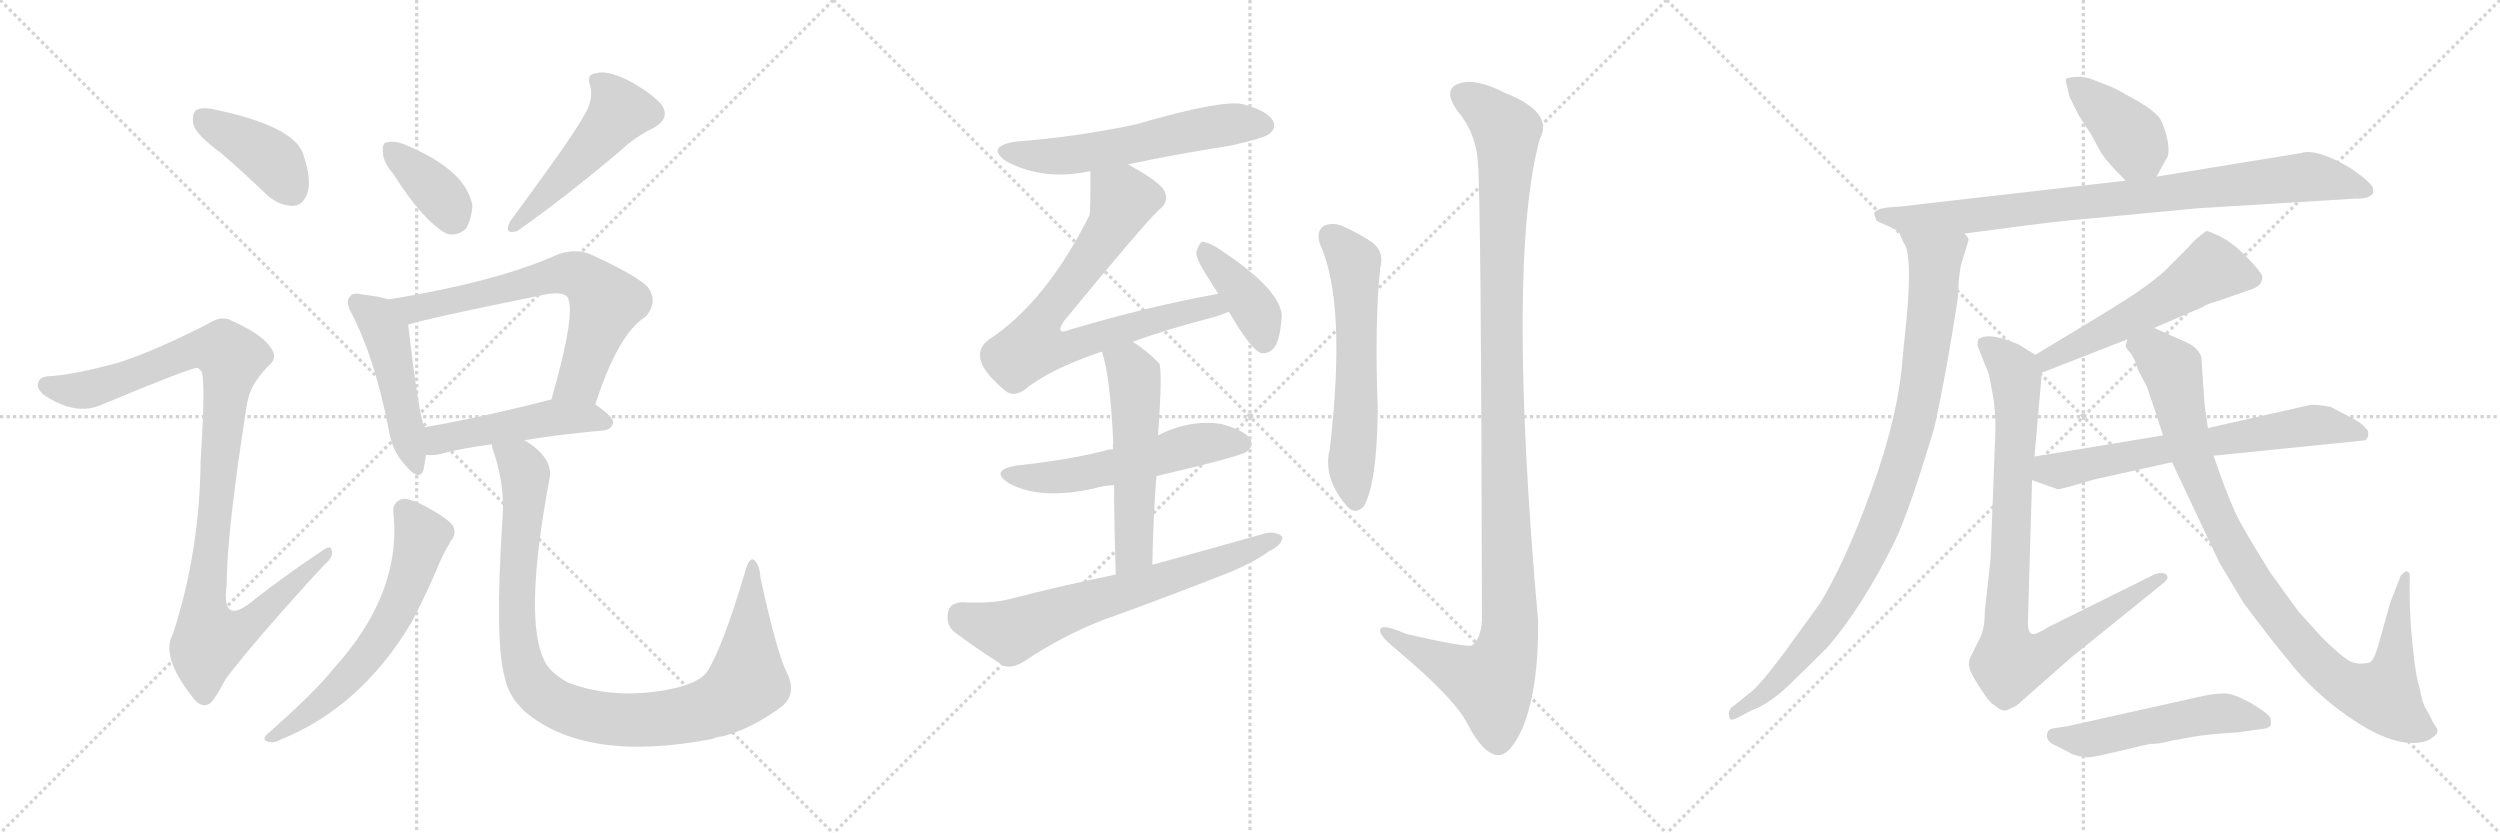 <svg version="1.1" viewBox="0 0 3072 1024" xmlns="http://www.w3.org/2000/svg">
  <g stroke="lightgray" stroke-dasharray="1,1" stroke-width="1" transform="scale(4, 4)">
    <line x1="0" y1="0" x2="256" y2="256"></line>
    <line x1="256" y1="0" x2="0" y2="256"></line>
    <line x1="128" y1="0" x2="128" y2="256"></line>
    <line x1="0" y1="128" x2="256" y2="128"></line>
    <line x1="256" y1="0" x2="512" y2="256"></line>
    <line x1="512" y1="0" x2="256" y2="256"></line>
    <line x1="384" y1="0" x2="384" y2="256"></line>
    <line x1="256" y1="128" x2="512" y2="128"></line>
    <line x1="512" y1="0" x2="768" y2="256"></line>
    <line x1="768" y1="0" x2="512" y2="256"></line>
    <line x1="640" y1="0" x2="640" y2="256"></line>
    <line x1="512" y1="128" x2="768" y2="128"></line>
  </g>
<g transform="scale(1, -1) translate(0, -850)">
   <style type="text/css">
    @keyframes keyframes0 {
      from {
       stroke: black;
       stroke-dashoffset: 401;
       stroke-width: 128;
       }
       57% {
       animation-timing-function: step-end;
       stroke: black;
       stroke-dashoffset: 0;
       stroke-width: 128;
       }
       to {
       stroke: black;
       stroke-width: 1024;
       }
       }
       #make-me-a-hanzi-animation-0 {
         animation: keyframes0 0.576s both;
         animation-delay: 0s;
         animation-timing-function: linear;
       }
    @keyframes keyframes1 {
      from {
       stroke: black;
       stroke-dashoffset: 1025;
       stroke-width: 128;
       }
       77% {
       animation-timing-function: step-end;
       stroke: black;
       stroke-dashoffset: 0;
       stroke-width: 128;
       }
       to {
       stroke: black;
       stroke-width: 1024;
       }
       }
       #make-me-a-hanzi-animation-1 {
         animation: keyframes1 1.084s both;
         animation-delay: 0.576s;
         animation-timing-function: linear;
       }
    @keyframes keyframes2 {
      from {
       stroke: black;
       stroke-dashoffset: 368;
       stroke-width: 128;
       }
       55% {
       animation-timing-function: step-end;
       stroke: black;
       stroke-dashoffset: 0;
       stroke-width: 128;
       }
       to {
       stroke: black;
       stroke-width: 1024;
       }
       }
       #make-me-a-hanzi-animation-2 {
         animation: keyframes2 0.549s both;
         animation-delay: 1.66s;
         animation-timing-function: linear;
       }
    @keyframes keyframes3 {
      from {
       stroke: black;
       stroke-dashoffset: 491;
       stroke-width: 128;
       }
       62% {
       animation-timing-function: step-end;
       stroke: black;
       stroke-dashoffset: 0;
       stroke-width: 128;
       }
       to {
       stroke: black;
       stroke-width: 1024;
       }
       }
       #make-me-a-hanzi-animation-3 {
         animation: keyframes3 0.65s both;
         animation-delay: 2.21s;
         animation-timing-function: linear;
       }
    @keyframes keyframes4 {
      from {
       stroke: black;
       stroke-dashoffset: 474;
       stroke-width: 128;
       }
       61% {
       animation-timing-function: step-end;
       stroke: black;
       stroke-dashoffset: 0;
       stroke-width: 128;
       }
       to {
       stroke: black;
       stroke-width: 1024;
       }
       }
       #make-me-a-hanzi-animation-4 {
         animation: keyframes4 0.636s both;
         animation-delay: 2.86s;
         animation-timing-function: linear;
       }
    @keyframes keyframes5 {
      from {
       stroke: black;
       stroke-dashoffset: 665;
       stroke-width: 128;
       }
       68% {
       animation-timing-function: step-end;
       stroke: black;
       stroke-dashoffset: 0;
       stroke-width: 128;
       }
       to {
       stroke: black;
       stroke-width: 1024;
       }
       }
       #make-me-a-hanzi-animation-5 {
         animation: keyframes5 0.791s both;
         animation-delay: 3.495s;
         animation-timing-function: linear;
       }
    @keyframes keyframes6 {
      from {
       stroke: black;
       stroke-dashoffset: 481;
       stroke-width: 128;
       }
       61% {
       animation-timing-function: step-end;
       stroke: black;
       stroke-dashoffset: 0;
       stroke-width: 128;
       }
       to {
       stroke: black;
       stroke-width: 1024;
       }
       }
       #make-me-a-hanzi-animation-6 {
         animation: keyframes6 0.641s both;
         animation-delay: 4.286s;
         animation-timing-function: linear;
       }
    @keyframes keyframes7 {
      from {
       stroke: black;
       stroke-dashoffset: 613;
       stroke-width: 128;
       }
       67% {
       animation-timing-function: step-end;
       stroke: black;
       stroke-dashoffset: 0;
       stroke-width: 128;
       }
       to {
       stroke: black;
       stroke-width: 1024;
       }
       }
       #make-me-a-hanzi-animation-7 {
         animation: keyframes7 0.749s both;
         animation-delay: 4.928s;
         animation-timing-function: linear;
       }
    @keyframes keyframes8 {
      from {
       stroke: black;
       stroke-dashoffset: 996;
       stroke-width: 128;
       }
       76% {
       animation-timing-function: step-end;
       stroke: black;
       stroke-dashoffset: 0;
       stroke-width: 128;
       }
       to {
       stroke: black;
       stroke-width: 1024;
       }
       }
       #make-me-a-hanzi-animation-8 {
         animation: keyframes8 1.061s both;
         animation-delay: 5.677s;
         animation-timing-function: linear;
       }
    @keyframes keyframes9 {
      from {
       stroke: black;
       stroke-dashoffset: 574;
       stroke-width: 128;
       }
       65% {
       animation-timing-function: step-end;
       stroke: black;
       stroke-dashoffset: 0;
       stroke-width: 128;
       }
       to {
       stroke: black;
       stroke-width: 1024;
       }
       }
       #make-me-a-hanzi-animation-9 {
         animation: keyframes9 0.717s both;
         animation-delay: 6.737s;
         animation-timing-function: linear;
       }
    @keyframes keyframes10 {
      from {
       stroke: black;
       stroke-dashoffset: 750;
       stroke-width: 128;
       }
       71% {
       animation-timing-function: step-end;
       stroke: black;
       stroke-dashoffset: 0;
       stroke-width: 128;
       }
       to {
       stroke: black;
       stroke-width: 1024;
       }
       }
       #make-me-a-hanzi-animation-10 {
         animation: keyframes10 0.86s both;
         animation-delay: 7.454s;
         animation-timing-function: linear;
       }
    @keyframes keyframes11 {
      from {
       stroke: black;
       stroke-dashoffset: 398;
       stroke-width: 128;
       }
       56% {
       animation-timing-function: step-end;
       stroke: black;
       stroke-dashoffset: 0;
       stroke-width: 128;
       }
       to {
       stroke: black;
       stroke-width: 1024;
       }
       }
       #make-me-a-hanzi-animation-11 {
         animation: keyframes11 0.574s both;
         animation-delay: 8.315s;
         animation-timing-function: linear;
       }
    @keyframes keyframes12 {
      from {
       stroke: black;
       stroke-dashoffset: 545;
       stroke-width: 128;
       }
       64% {
       animation-timing-function: step-end;
       stroke: black;
       stroke-dashoffset: 0;
       stroke-width: 128;
       }
       to {
       stroke: black;
       stroke-width: 1024;
       }
       }
       #make-me-a-hanzi-animation-12 {
         animation: keyframes12 0.694s both;
         animation-delay: 8.889s;
         animation-timing-function: linear;
       }
    @keyframes keyframes13 {
      from {
       stroke: black;
       stroke-dashoffset: 539;
       stroke-width: 128;
       }
       64% {
       animation-timing-function: step-end;
       stroke: black;
       stroke-dashoffset: 0;
       stroke-width: 128;
       }
       to {
       stroke: black;
       stroke-width: 1024;
       }
       }
       #make-me-a-hanzi-animation-13 {
         animation: keyframes13 0.689s both;
         animation-delay: 9.582s;
         animation-timing-function: linear;
       }
    @keyframes keyframes14 {
      from {
       stroke: black;
       stroke-dashoffset: 667;
       stroke-width: 128;
       }
       68% {
       animation-timing-function: step-end;
       stroke: black;
       stroke-dashoffset: 0;
       stroke-width: 128;
       }
       to {
       stroke: black;
       stroke-width: 1024;
       }
       }
       #make-me-a-hanzi-animation-14 {
         animation: keyframes14 0.793s both;
         animation-delay: 10.271s;
         animation-timing-function: linear;
       }
    @keyframes keyframes15 {
      from {
       stroke: black;
       stroke-dashoffset: 595;
       stroke-width: 128;
       }
       66% {
       animation-timing-function: step-end;
       stroke: black;
       stroke-dashoffset: 0;
       stroke-width: 128;
       }
       to {
       stroke: black;
       stroke-width: 1024;
       }
       }
       #make-me-a-hanzi-animation-15 {
         animation: keyframes15 0.734s both;
         animation-delay: 11.064s;
         animation-timing-function: linear;
       }
    @keyframes keyframes16 {
      from {
       stroke: black;
       stroke-dashoffset: 1157;
       stroke-width: 128;
       }
       79% {
       animation-timing-function: step-end;
       stroke: black;
       stroke-dashoffset: 0;
       stroke-width: 128;
       }
       to {
       stroke: black;
       stroke-width: 1024;
       }
       }
       #make-me-a-hanzi-animation-16 {
         animation: keyframes16 1.192s both;
         animation-delay: 11.798s;
         animation-timing-function: linear;
       }
    @keyframes keyframes17 {
      from {
       stroke: black;
       stroke-dashoffset: 399;
       stroke-width: 128;
       }
       56% {
       animation-timing-function: step-end;
       stroke: black;
       stroke-dashoffset: 0;
       stroke-width: 128;
       }
       to {
       stroke: black;
       stroke-width: 1024;
       }
       }
       #make-me-a-hanzi-animation-17 {
         animation: keyframes17 0.575s both;
         animation-delay: 12.989s;
         animation-timing-function: linear;
       }
    @keyframes keyframes18 {
      from {
       stroke: black;
       stroke-dashoffset: 860;
       stroke-width: 128;
       }
       74% {
       animation-timing-function: step-end;
       stroke: black;
       stroke-dashoffset: 0;
       stroke-width: 128;
       }
       to {
       stroke: black;
       stroke-width: 1024;
       }
       }
       #make-me-a-hanzi-animation-18 {
         animation: keyframes18 0.95s both;
         animation-delay: 13.564s;
         animation-timing-function: linear;
       }
    @keyframes keyframes19 {
      from {
       stroke: black;
       stroke-dashoffset: 937;
       stroke-width: 128;
       }
       75% {
       animation-timing-function: step-end;
       stroke: black;
       stroke-dashoffset: 0;
       stroke-width: 128;
       }
       to {
       stroke: black;
       stroke-width: 1024;
       }
       }
       #make-me-a-hanzi-animation-19 {
         animation: keyframes19 1.013s both;
         animation-delay: 14.514s;
         animation-timing-function: linear;
       }
    @keyframes keyframes20 {
      from {
       stroke: black;
       stroke-dashoffset: 548;
       stroke-width: 128;
       }
       64% {
       animation-timing-function: step-end;
       stroke: black;
       stroke-dashoffset: 0;
       stroke-width: 128;
       }
       to {
       stroke: black;
       stroke-width: 1024;
       }
       }
       #make-me-a-hanzi-animation-20 {
         animation: keyframes20 0.696s both;
         animation-delay: 15.527s;
         animation-timing-function: linear;
       }
    @keyframes keyframes21 {
      from {
       stroke: black;
       stroke-dashoffset: 880;
       stroke-width: 128;
       }
       74% {
       animation-timing-function: step-end;
       stroke: black;
       stroke-dashoffset: 0;
       stroke-width: 128;
       }
       to {
       stroke: black;
       stroke-width: 1024;
       }
       }
       #make-me-a-hanzi-animation-21 {
         animation: keyframes21 0.966s both;
         animation-delay: 16.222s;
         animation-timing-function: linear;
       }
    @keyframes keyframes22 {
      from {
       stroke: black;
       stroke-dashoffset: 657;
       stroke-width: 128;
       }
       68% {
       animation-timing-function: step-end;
       stroke: black;
       stroke-dashoffset: 0;
       stroke-width: 128;
       }
       to {
       stroke: black;
       stroke-width: 1024;
       }
       }
       #make-me-a-hanzi-animation-22 {
         animation: keyframes22 0.785s both;
         animation-delay: 17.189s;
         animation-timing-function: linear;
       }
    @keyframes keyframes23 {
      from {
       stroke: black;
       stroke-dashoffset: 965;
       stroke-width: 128;
       }
       76% {
       animation-timing-function: step-end;
       stroke: black;
       stroke-dashoffset: 0;
       stroke-width: 128;
       }
       to {
       stroke: black;
       stroke-width: 1024;
       }
       }
       #make-me-a-hanzi-animation-23 {
         animation: keyframes23 1.035s both;
         animation-delay: 17.973s;
         animation-timing-function: linear;
       }
    @keyframes keyframes24 {
      from {
       stroke: black;
       stroke-dashoffset: 521;
       stroke-width: 128;
       }
       63% {
       animation-timing-function: step-end;
       stroke: black;
       stroke-dashoffset: 0;
       stroke-width: 128;
       }
       to {
       stroke: black;
       stroke-width: 1024;
       }
       }
       #make-me-a-hanzi-animation-24 {
         animation: keyframes24 0.674s both;
         animation-delay: 19.009s;
         animation-timing-function: linear;
       }
</style>
<path d="M 271.5 662.0 Q 299.5 638.0 328.5 610.0 Q 343.5 597.0 360.5 597.0 Q 372.5 598.0 377.5 612.0 Q 383.5 628.0 372.5 661.0 Q 360.5 695.0 265.5 715.0 Q 249.5 719.0 241.5 715.0 Q 235.5 711.0 237.5 697.0 Q 241.5 684.0 271.5 662.0 Z" fill="lightgray"></path> 
<path d="M 140.5 403.0 Q 91.5 390.0 64.5 388.0 Q 49.5 388.0 47.5 381.0 Q 43.5 374.0 53.5 365.0 Q 93.5 338.0 125.5 353.0 Q 236.5 399.0 242.5 398.0 Q 243.5 398.0 246.5 395.0 Q 253.5 391.0 246.5 284.0 Q 245.5 172.0 212.5 71.0 Q 196.5 43.0 238.5 -9.0 Q 248.5 -21.0 258.5 -14.0 Q 265.5 -7.0 277.5 16.0 Q 316.5 67.0 398.5 156.0 Q 410.5 166.0 407.5 174.0 Q 406.5 181.0 395.5 173.0 Q 353.5 145.0 313.5 114.0 Q 271.5 78.0 278.5 131.0 Q 278.5 195.0 303.5 354.0 Q 307.5 378.0 329.5 400.0 Q 342.5 410.0 332.5 423.0 Q 322.5 439.0 284.5 456.0 Q 272.5 463.0 255.5 452.0 Q 182.5 415.0 140.5 403.0 Z" fill="lightgray"></path> 
<path d="M 483.5 636.0 Q 519.5 579.0 548.5 563.0 Q 561.5 559.0 572.5 569.0 Q 579.5 581.0 580.5 597.0 Q 573.5 640.0 500.5 671.0 Q 485.5 678.0 475.5 675.0 Q 469.5 675.0 470.5 663.0 Q 470.5 651.0 483.5 636.0 Z" fill="lightgray"></path> 
<path d="M 716.5 706.0 Q 701.5 679.0 627.5 579.0 Q 617.5 561.0 635.5 566.0 Q 692.5 606.0 761.5 664.0 Q 780.5 682.0 803.5 693.0 Q 824.5 705.0 812.5 722.0 Q 797.5 738.0 770.5 752.0 Q 745.5 764.0 732.5 760.0 Q 719.5 759.0 725.5 744.0 Q 729.5 726.0 716.5 706.0 Z" fill="lightgray"></path> 
<path d="M 477.5 482.0 Q 465.5 486.0 445.5 488.0 Q 433.5 491.0 430.5 486.0 Q 423.5 480.0 432.5 464.0 Q 460.5 410.0 477.5 323.0 Q 481.5 296.0 497.5 279.0 Q 515.5 257.0 520.5 273.0 Q 521.5 280.0 523.5 291.0 L 521.5 325.0 Q 514.5 340.0 501.5 451.0 C 498.5 476.0 498.5 476.0 477.5 482.0 Z" fill="lightgray"></path> 
<path d="M 731.5 353.0 Q 759.5 440.0 793.5 461.0 Q 809.5 480.0 795.5 498.0 Q 779.5 513.0 724.5 538.0 Q 706.5 545.0 684.5 537.0 Q 611.5 504.0 477.5 482.0 C 447.5 477.0 472.5 443.0 501.5 451.0 Q 516.5 457.0 669.5 488.0 Q 688.5 492.0 696.5 486.0 Q 709.5 470.0 677.5 359.0 C 669.5 330.0 721.5 325.0 731.5 353.0 Z" fill="lightgray"></path> 
<path d="M 644.5 309.0 Q 684.5 316.0 741.5 321.0 Q 751.5 322.0 753.5 331.0 Q 753.5 338.0 731.5 353.0 L 677.5 359.0 L 676.5 359.0 Q 591.5 337.0 521.5 325.0 C 491.5 320.0 493.5 292.0 523.5 291.0 Q 530.5 290.0 540.5 292.0 Q 565.5 299.0 604.5 304.0 L 644.5 309.0 Z" fill="lightgray"></path> 
<path d="M 483.5 219.0 Q 493.5 120.0 409.5 28.0 Q 387.5 0.0 328.5 -52.0 Q 321.5 -59.0 328.5 -61.0 Q 335.5 -64.0 344.5 -59.0 Q 443.5 -19.0 505.5 85.0 Q 520.5 113.0 536.5 150.0 Q 543.5 168.0 554.5 186.0 Q 561.5 195.0 556.5 204.0 Q 550.5 213.0 522.5 228.0 Q 503.5 238.0 494.5 237.0 Q 481.5 233.0 483.5 219.0 Z" fill="lightgray"></path> 
<path d="M 966.5 24.0 Q 953.5 52.0 934.5 140.0 Q 933.5 156.0 926.5 162.0 Q 920.5 166.0 915.5 147.0 Q 887.5 53.0 868.5 24.0 Q 858.5 11.0 827.5 4.0 Q 757.5 -11.0 698.5 11.0 Q 676.5 23.0 669.5 37.0 Q 642.5 88.0 675.5 263.0 Q 679.5 288.0 644.5 309.0 C 620.5 327.0 596.5 333.0 604.5 304.0 Q 604.5 300.0 607.5 292.0 Q 620.5 252.0 617.5 213.0 Q 607.5 60.0 620.5 17.0 Q 624.5 -5.0 644.5 -24.0 Q 719.5 -88.0 875.5 -58.0 Q 881.5 -55.0 887.5 -55.0 Q 924.5 -45.0 959.5 -19.0 Q 980.5 -3.0 966.5 24.0 Z" fill="lightgray"></path> 
<path d="M 1386.0 648.0 Q 1447.0 661.0 1512.0 671.0 Q 1552.0 680.0 1559.0 685.0 Q 1569.0 692.0 1564.0 702.0 Q 1557.0 714.0 1527.0 722.0 Q 1502.0 728.0 1395.0 697.0 Q 1325.0 682.0 1248.0 676.0 Q 1211.0 670.0 1236.0 652.0 Q 1281.0 628.0 1336.0 639.0 Q 1337.0 640.0 1340.0 639.0 L 1386.0 648.0 Z" fill="lightgray"></path> 
<path d="M 1392.0 430.0 Q 1432.0 445.0 1494.0 461.0 Q 1503.0 464.0 1510.0 467.0 C 1538.0 477.0 1526.0 495.0 1497.0 489.0 Q 1409.0 473.0 1315.0 445.0 Q 1306.0 441.0 1303.0 444.0 Q 1302.0 447.0 1307.0 455.0 Q 1404.0 573.0 1424.0 592.0 Q 1437.0 602.0 1431.0 615.0 Q 1425.0 627.0 1386.0 648.0 C 1360.0 663.0 1340.0 669.0 1340.0 639.0 Q 1340.0 591.0 1339.0 586.0 Q 1285.0 478.0 1214.0 432.0 Q 1187.0 410.0 1234.0 371.0 Q 1244.0 361.0 1259.0 371.0 Q 1289.0 396.0 1354.0 418.0 L 1392.0 430.0 Z" fill="lightgray"></path> 
<path d="M 1510.0 467.0 Q 1538.0 419.0 1550.0 416.0 Q 1559.0 415.0 1566.0 423.0 Q 1573.0 433.0 1575.0 461.0 Q 1575.0 494.0 1495.0 546.0 Q 1483.0 553.0 1477.0 553.0 Q 1473.0 550.0 1470.0 540.0 Q 1470.0 530.0 1487.0 505.0 Q 1491.0 498.0 1497.0 489.0 L 1510.0 467.0 Z" fill="lightgray"></path> 
<path d="M 1421.0 265.0 Q 1524.0 289.0 1532.0 295.0 Q 1541.0 302.0 1536.0 311.0 Q 1529.0 321.0 1501.0 329.0 Q 1462.0 335.0 1423.0 315.0 L 1368.0 298.0 Q 1362.0 298.0 1357.0 296.0 Q 1308.0 284.0 1249.0 278.0 Q 1215.0 272.0 1240.0 256.0 Q 1279.0 235.0 1345.0 250.0 Q 1355.0 253.0 1369.0 254.0 L 1421.0 265.0 Z" fill="lightgray"></path> 
<path d="M 1416.0 156.0 Q 1417.0 214.0 1421.0 265.0 L 1423.0 315.0 Q 1429.0 399.0 1424.0 404.0 Q 1408.0 420.0 1392.0 430.0 C 1367.0 447.0 1345.0 447.0 1354.0 418.0 Q 1364.0 390.0 1368.0 306.0 Q 1367.0 303.0 1368.0 298.0 L 1369.0 254.0 Q 1369.0 209.0 1371.0 144.0 C 1372.0 114.0 1415.0 126.0 1416.0 156.0 Z" fill="lightgray"></path> 
<path d="M 1371.0 144.0 Q 1307.0 131.0 1241.0 114.0 Q 1219.0 108.0 1182.0 110.0 Q 1167.0 109.0 1165.0 98.0 Q 1162.0 83.0 1172.0 74.0 Q 1197.0 55.0 1233.0 32.0 Q 1243.0 28.0 1258.0 37.0 Q 1304.0 68.0 1355.0 88.0 Q 1433.0 116.0 1509.0 146.0 Q 1539.0 158.0 1560.0 173.0 Q 1575.0 180.0 1576.0 190.0 Q 1570.0 197.0 1556.0 195.0 Q 1489.0 176.0 1416.0 156.0 L 1371.0 144.0 Z" fill="lightgray"></path> 
<path d="M 1622.0 550.0 Q 1655.0 478.0 1634.0 298.0 Q 1625.0 262.0 1656.0 227.0 Q 1666.0 217.0 1676.0 228.0 Q 1692.0 256.0 1693.0 346.0 Q 1689.0 454.0 1696.0 521.0 Q 1702.0 543.0 1682.0 555.0 Q 1666.0 565.0 1648.0 573.0 Q 1635.0 577.0 1626.0 572.0 Q 1617.0 565.0 1622.0 550.0 Z" fill="lightgray"></path> 
<path d="M 1816.0 650.0 Q 1820.0 616.0 1821.0 88.0 Q 1820.0 66.0 1809.0 57.0 Q 1802.0 54.0 1728.0 71.0 Q 1694.0 86.0 1696.0 74.0 Q 1697.0 67.0 1718.0 50.0 Q 1787.0 -8.0 1803.0 -39.0 Q 1822.0 -76.0 1840.0 -78.0 Q 1856.0 -79.0 1872.0 -42.0 Q 1891.0 7.0 1890.0 87.0 Q 1851.0 529.0 1892.0 679.0 Q 1910.0 712.0 1849.0 736.0 Q 1812.0 755.0 1792.0 747.0 Q 1773.0 740.0 1790.0 715.0 Q 1814.0 687.0 1816.0 650.0 Z" fill="lightgray"></path> 
<path d="M 2650.0 633.0 L 2662.0 655.0 Q 2666.0 659.0 2664.0 675.0 Q 2661.0 691.0 2655.0 703.0 Q 2648.0 714.0 2623.0 728.0 Q 2598.0 742.0 2595.0 743.0 L 2572.0 752.0 Q 2558.0 758.0 2540.0 754.0 Q 2537.0 752.0 2540.0 744.0 L 2543.0 731.0 L 2554.0 709.0 L 2570.0 684.0 L 2582.0 662.0 Q 2589.0 651.0 2612.0 628.0 C 2633.0 607.0 2636.0 607.0 2650.0 633.0 Z" fill="lightgray"></path> 
<path d="M 2916.0 612.0 L 2916.0 618.0 Q 2916.0 622.0 2904.0 632.0 L 2889.0 643.0 Q 2847.0 668.0 2828.0 662.0 L 2650.0 633.0 L 2612.0 628.0 L 2333.0 596.0 Q 2303.0 595.0 2303.0 587.0 L 2305.0 581.0 Q 2305.0 578.0 2314.0 575.0 L 2333.0 566.0 L 2414.0 563.0 L 2452.0 568.0 Q 2525.0 578.0 2573.0 582.0 L 2700.0 594.0 L 2895.0 606.0 Q 2909.0 605.0 2916.0 612.0 Z" fill="lightgray"></path> 
<path d="M 2333.0 566.0 L 2339.0 552.0 Q 2352.0 537.0 2340.0 431.0 L 2338.0 411.0 Q 2333.0 340.0 2300.0 249.0 Q 2267.0 158.0 2236.0 108.0 L 2191.0 46.0 Q 2164.0 10.0 2152.0 0.0 L 2127.0 -20.0 Q 2123.0 -25.0 2125.0 -31.0 Q 2125.0 -37.0 2135.0 -32.0 L 2152.0 -23.0 Q 2172.0 -16.0 2195.0 5.0 Q 2217.0 26.0 2246.0 55.0 Q 2288.0 104.0 2327.0 182.0 Q 2345.0 218.0 2377.0 325.0 Q 2392.0 393.0 2406.0 485.0 Q 2407.0 520.0 2412.0 532.0 L 2419.0 555.0 Q 2419.0 558.0 2414.0 563.0 C 2412.0 593.0 2320.0 593.0 2333.0 566.0 Z" fill="lightgray"></path> 
<path d="M 2647.0 447.0 L 2705.0 472.0 Q 2713.0 477.0 2725.0 480.0 L 2765.0 494.0 Q 2780.0 498.0 2780.0 510.0 Q 2780.0 514.0 2761.0 534.0 Q 2742.0 553.0 2727.0 560.0 Q 2712.0 567.0 2711.0 566.0 Q 2709.0 565.0 2696.0 554.0 Q 2692.0 549.0 2681.0 538.0 L 2660.0 517.0 Q 2641.0 500.0 2611.0 481.0 Q 2581.0 462.0 2501.0 414.0 C 2475.0 399.0 2481.0 381.0 2509.0 392.0 L 2614.0 433.0 L 2647.0 447.0 Z" fill="lightgray"></path> 
<path d="M 2501.0 414.0 L 2480.0 427.0 L 2467.0 432.0 Q 2440.0 441.0 2431.0 433.0 Q 2430.0 432.0 2430.0 425.0 L 2444.0 390.0 L 2448.0 369.0 Q 2452.0 350.0 2452.0 322.0 L 2446.0 163.0 L 2439.0 100.0 Q 2439.0 80.0 2434.0 68.0 L 2423.0 46.0 Q 2418.0 37.0 2420.0 30.0 Q 2421.0 23.0 2433.0 5.0 Q 2445.0 -14.0 2450.0 -16.0 Q 2459.0 -24.0 2465.0 -23.0 Q 2466.0 -23.0 2478.0 -17.0 L 2545.0 42.0 L 2659.0 134.0 Q 2666.0 140.0 2662.0 144.0 Q 2657.0 148.0 2647.0 144.0 L 2518.0 80.0 Q 2502.0 70.0 2498.0 71.0 Q 2491.0 71.0 2492.0 90.0 L 2497.0 260.0 L 2500.0 289.0 L 2509.0 392.0 C 2510.0 408.0 2510.0 408.0 2501.0 414.0 Z" fill="lightgray"></path> 
<path d="M 2720.0 290.0 L 2907.0 309.0 L 2910.0 314.0 L 2910.0 320.0 Q 2910.0 321.0 2904.0 327.0 Q 2898.0 333.0 2883.0 340.0 L 2864.0 350.0 Q 2843.0 354.0 2837.0 352.0 L 2713.0 324.0 L 2658.0 315.0 L 2500.0 289.0 C 2470.0 284.0 2469.0 270.0 2497.0 260.0 L 2528.0 249.0 Q 2528.0 248.0 2543.0 252.0 L 2574.0 261.0 L 2669.0 282.0 L 2720.0 290.0 Z" fill="lightgray"></path> 
<path d="M 2949.0 140.0 L 2937.0 109.0 L 2923.0 59.0 Q 2917.0 38.0 2912.0 36.0 Q 2896.0 32.0 2885.0 39.0 Q 2874.0 46.0 2853.0 67.0 L 2824.0 99.0 L 2790.0 146.0 Q 2765.0 186.0 2753.0 208.0 Q 2741.0 229.0 2720.0 290.0 L 2713.0 324.0 L 2709.0 353.0 L 2705.0 411.0 Q 2701.0 424.0 2683.0 431.0 L 2647.0 447.0 C 2620.0 459.0 2605.0 462.0 2614.0 433.0 L 2612.0 425.0 Q 2611.0 424.0 2618.0 416.0 Q 2624.0 408.0 2627.0 396.0 L 2638.0 375.0 Q 2647.0 349.0 2658.0 315.0 L 2669.0 282.0 L 2727.0 159.0 L 2757.0 109.0 Q 2792.0 62.0 2814.0 36.0 Q 2835.0 9.0 2866.0 -16.0 Q 2941.0 -75.0 2983.0 -60.0 Q 2987.0 -58.0 2992.0 -54.0 Q 2997.0 -50.0 2994.0 -44.0 Q 2990.0 -39.0 2988.0 -34.0 Q 2986.0 -29.0 2981.0 -21.0 Q 2976.0 -13.0 2973.0 6.0 Q 2969.0 15.0 2965.0 53.0 Q 2961.0 91.0 2961.0 120.0 L 2961.0 140.0 Q 2962.0 148.0 2956.0 148.0 Q 2949.0 143.0 2949.0 140.0 Z" fill="lightgray"></path> 
<path d="M 2542.0 -42.0 L 2523.0 -45.0 Q 2517.0 -46.0 2516.0 -50.0 Q 2512.0 -61.0 2528.0 -67.0 L 2547.0 -77.0 Q 2563.0 -82.0 2571.0 -80.0 Q 2579.0 -79.0 2591.0 -76.0 L 2642.0 -64.0 Q 2649.0 -65.0 2669.0 -60.0 L 2697.0 -55.0 Q 2715.0 -52.0 2749.0 -50.0 L 2785.0 -45.0 L 2790.0 -42.0 Q 2791.0 -38.0 2790.0 -33.0 Q 2788.0 -27.0 2766.0 -14.0 Q 2744.0 -2.0 2734.0 -2.0 Q 2723.0 -2.0 2708.0 -5.0 L 2542.0 -42.0 Z" fill="lightgray"></path> 
      <clipPath id="make-me-a-hanzi-clip-0">
      <path d="M 271.5 662.0 Q 299.5 638.0 328.5 610.0 Q 343.5 597.0 360.5 597.0 Q 372.5 598.0 377.5 612.0 Q 383.5 628.0 372.5 661.0 Q 360.5 695.0 265.5 715.0 Q 249.5 719.0 241.5 715.0 Q 235.5 711.0 237.5 697.0 Q 241.5 684.0 271.5 662.0 Z" fill="lightgray"></path>
      </clipPath>
      <path clip-path="url(#make-me-a-hanzi-clip-0)" d="M 248.5 706.0 L 339.5 649.0 L 358.5 616.0 " fill="none" id="make-me-a-hanzi-animation-0" stroke-dasharray="273 546" stroke-linecap="round"></path>

      <clipPath id="make-me-a-hanzi-clip-1">
      <path d="M 140.5 403.0 Q 91.5 390.0 64.5 388.0 Q 49.5 388.0 47.5 381.0 Q 43.5 374.0 53.5 365.0 Q 93.5 338.0 125.5 353.0 Q 236.5 399.0 242.5 398.0 Q 243.5 398.0 246.5 395.0 Q 253.5 391.0 246.5 284.0 Q 245.5 172.0 212.5 71.0 Q 196.5 43.0 238.5 -9.0 Q 248.5 -21.0 258.5 -14.0 Q 265.5 -7.0 277.5 16.0 Q 316.5 67.0 398.5 156.0 Q 410.5 166.0 407.5 174.0 Q 406.5 181.0 395.5 173.0 Q 353.5 145.0 313.5 114.0 Q 271.5 78.0 278.5 131.0 Q 278.5 195.0 303.5 354.0 Q 307.5 378.0 329.5 400.0 Q 342.5 410.0 332.5 423.0 Q 322.5 439.0 284.5 456.0 Q 272.5 463.0 255.5 452.0 Q 182.5 415.0 140.5 403.0 Z" fill="lightgray"></path>
      </clipPath>
      <path clip-path="url(#make-me-a-hanzi-clip-1)" d="M 57.5 377.0 L 94.5 370.0 L 131.5 376.0 L 238.5 420.0 L 259.5 423.0 L 284.5 410.0 L 250.5 100.0 L 257.5 65.0 L 294.5 75.0 L 401.5 170.0 " fill="none" id="make-me-a-hanzi-animation-1" stroke-dasharray="897 1794" stroke-linecap="round"></path>

      <clipPath id="make-me-a-hanzi-clip-2">
      <path d="M 483.5 636.0 Q 519.5 579.0 548.5 563.0 Q 561.5 559.0 572.5 569.0 Q 579.5 581.0 580.5 597.0 Q 573.5 640.0 500.5 671.0 Q 485.5 678.0 475.5 675.0 Q 469.5 675.0 470.5 663.0 Q 470.5 651.0 483.5 636.0 Z" fill="lightgray"></path>
      </clipPath>
      <path clip-path="url(#make-me-a-hanzi-clip-2)" d="M 481.5 665.0 L 536.5 615.0 L 556.5 583.0 " fill="none" id="make-me-a-hanzi-animation-2" stroke-dasharray="240 480" stroke-linecap="round"></path>

      <clipPath id="make-me-a-hanzi-clip-3">
      <path d="M 716.5 706.0 Q 701.5 679.0 627.5 579.0 Q 617.5 561.0 635.5 566.0 Q 692.5 606.0 761.5 664.0 Q 780.5 682.0 803.5 693.0 Q 824.5 705.0 812.5 722.0 Q 797.5 738.0 770.5 752.0 Q 745.5 764.0 732.5 760.0 Q 719.5 759.0 725.5 744.0 Q 729.5 726.0 716.5 706.0 Z" fill="lightgray"></path>
      </clipPath>
      <path clip-path="url(#make-me-a-hanzi-clip-3)" d="M 732.5 751.0 L 753.5 731.0 L 761.5 713.0 L 679.5 619.0 L 639.5 585.0 L 637.5 576.0 " fill="none" id="make-me-a-hanzi-animation-3" stroke-dasharray="363 726" stroke-linecap="round"></path>

      <clipPath id="make-me-a-hanzi-clip-4">
      <path d="M 477.5 482.0 Q 465.5 486.0 445.5 488.0 Q 433.5 491.0 430.5 486.0 Q 423.5 480.0 432.5 464.0 Q 460.5 410.0 477.5 323.0 Q 481.5 296.0 497.5 279.0 Q 515.5 257.0 520.5 273.0 Q 521.5 280.0 523.5 291.0 L 521.5 325.0 Q 514.5 340.0 501.5 451.0 C 498.5 476.0 498.5 476.0 477.5 482.0 Z" fill="lightgray"></path>
      </clipPath>
      <path clip-path="url(#make-me-a-hanzi-clip-4)" d="M 439.5 478.0 L 459.5 463.0 L 475.5 439.0 L 509.5 278.0 " fill="none" id="make-me-a-hanzi-animation-4" stroke-dasharray="346 692" stroke-linecap="round"></path>

      <clipPath id="make-me-a-hanzi-clip-5">
      <path d="M 731.5 353.0 Q 759.5 440.0 793.5 461.0 Q 809.5 480.0 795.5 498.0 Q 779.5 513.0 724.5 538.0 Q 706.5 545.0 684.5 537.0 Q 611.5 504.0 477.5 482.0 C 447.5 477.0 472.5 443.0 501.5 451.0 Q 516.5 457.0 669.5 488.0 Q 688.5 492.0 696.5 486.0 Q 709.5 470.0 677.5 359.0 C 669.5 330.0 721.5 325.0 731.5 353.0 Z" fill="lightgray"></path>
      </clipPath>
      <path clip-path="url(#make-me-a-hanzi-clip-5)" d="M 487.5 481.0 L 511.5 471.0 L 688.5 513.0 L 720.5 507.0 L 744.5 478.0 L 712.5 383.0 L 685.5 369.0 " fill="none" id="make-me-a-hanzi-animation-5" stroke-dasharray="537 1074" stroke-linecap="round"></path>

      <clipPath id="make-me-a-hanzi-clip-6">
      <path d="M 644.5 309.0 Q 684.5 316.0 741.5 321.0 Q 751.5 322.0 753.5 331.0 Q 753.5 338.0 731.5 353.0 L 677.5 359.0 L 676.5 359.0 Q 591.5 337.0 521.5 325.0 C 491.5 320.0 493.5 292.0 523.5 291.0 Q 530.5 290.0 540.5 292.0 Q 565.5 299.0 604.5 304.0 L 644.5 309.0 Z" fill="lightgray"></path>
      </clipPath>
      <path clip-path="url(#make-me-a-hanzi-clip-6)" d="M 527.5 297.0 L 545.5 312.0 L 677.5 337.0 L 722.5 337.0 L 743.5 331.0 " fill="none" id="make-me-a-hanzi-animation-6" stroke-dasharray="353 706" stroke-linecap="round"></path>

      <clipPath id="make-me-a-hanzi-clip-7">
      <path d="M 483.5 219.0 Q 493.5 120.0 409.5 28.0 Q 387.5 0.0 328.5 -52.0 Q 321.5 -59.0 328.5 -61.0 Q 335.5 -64.0 344.5 -59.0 Q 443.5 -19.0 505.5 85.0 Q 520.5 113.0 536.5 150.0 Q 543.5 168.0 554.5 186.0 Q 561.5 195.0 556.5 204.0 Q 550.5 213.0 522.5 228.0 Q 503.5 238.0 494.5 237.0 Q 481.5 233.0 483.5 219.0 Z" fill="lightgray"></path>
      </clipPath>
      <path clip-path="url(#make-me-a-hanzi-clip-7)" d="M 497.5 223.0 L 518.5 191.0 L 498.5 126.0 L 473.5 76.0 L 426.5 16.0 L 360.5 -40.0 L 332.5 -56.0 " fill="none" id="make-me-a-hanzi-animation-7" stroke-dasharray="485 970" stroke-linecap="round"></path>

      <clipPath id="make-me-a-hanzi-clip-8">
      <path d="M 966.5 24.0 Q 953.5 52.0 934.5 140.0 Q 933.5 156.0 926.5 162.0 Q 920.5 166.0 915.5 147.0 Q 887.5 53.0 868.5 24.0 Q 858.5 11.0 827.5 4.0 Q 757.5 -11.0 698.5 11.0 Q 676.5 23.0 669.5 37.0 Q 642.5 88.0 675.5 263.0 Q 679.5 288.0 644.5 309.0 C 620.5 327.0 596.5 333.0 604.5 304.0 Q 604.5 300.0 607.5 292.0 Q 620.5 252.0 617.5 213.0 Q 607.5 60.0 620.5 17.0 Q 624.5 -5.0 644.5 -24.0 Q 719.5 -88.0 875.5 -58.0 Q 881.5 -55.0 887.5 -55.0 Q 924.5 -45.0 959.5 -19.0 Q 980.5 -3.0 966.5 24.0 Z" fill="lightgray"></path>
      </clipPath>
      <path clip-path="url(#make-me-a-hanzi-clip-8)" d="M 611.5 299.0 L 638.5 281.0 L 645.5 268.0 L 634.5 103.0 L 642.5 33.0 L 660.5 2.0 L 686.5 -17.0 L 731.5 -31.0 L 775.5 -35.0 L 859.5 -25.0 L 900.5 -5.0 L 918.5 14.0 L 925.5 155.0 " fill="none" id="make-me-a-hanzi-animation-8" stroke-dasharray="868 1736" stroke-linecap="round"></path>

      <clipPath id="make-me-a-hanzi-clip-9">
      <path d="M 1386.0 648.0 Q 1447.0 661.0 1512.0 671.0 Q 1552.0 680.0 1559.0 685.0 Q 1569.0 692.0 1564.0 702.0 Q 1557.0 714.0 1527.0 722.0 Q 1502.0 728.0 1395.0 697.0 Q 1325.0 682.0 1248.0 676.0 Q 1211.0 670.0 1236.0 652.0 Q 1281.0 628.0 1336.0 639.0 Q 1337.0 640.0 1340.0 639.0 L 1386.0 648.0 Z" fill="lightgray"></path>
      </clipPath>
      <path clip-path="url(#make-me-a-hanzi-clip-9)" d="M 1240.0 665.0 L 1261.0 659.0 L 1325.0 660.0 L 1509.0 697.0 L 1553.0 696.0 " fill="none" id="make-me-a-hanzi-animation-9" stroke-dasharray="446 892" stroke-linecap="round"></path>

      <clipPath id="make-me-a-hanzi-clip-10">
      <path d="M 1392.0 430.0 Q 1432.0 445.0 1494.0 461.0 Q 1503.0 464.0 1510.0 467.0 C 1538.0 477.0 1526.0 495.0 1497.0 489.0 Q 1409.0 473.0 1315.0 445.0 Q 1306.0 441.0 1303.0 444.0 Q 1302.0 447.0 1307.0 455.0 Q 1404.0 573.0 1424.0 592.0 Q 1437.0 602.0 1431.0 615.0 Q 1425.0 627.0 1386.0 648.0 C 1360.0 663.0 1340.0 669.0 1340.0 639.0 Q 1340.0 591.0 1339.0 586.0 Q 1285.0 478.0 1214.0 432.0 Q 1187.0 410.0 1234.0 371.0 Q 1244.0 361.0 1259.0 371.0 Q 1289.0 396.0 1354.0 418.0 L 1392.0 430.0 Z" fill="lightgray"></path>
      </clipPath>
      <path clip-path="url(#make-me-a-hanzi-clip-10)" d="M 1350.0 628.0 L 1380.0 605.0 L 1373.0 586.0 L 1327.0 514.0 L 1287.0 468.0 L 1269.0 424.0 L 1304.0 421.0 L 1477.0 472.0 L 1504.0 471.0 " fill="none" id="make-me-a-hanzi-animation-10" stroke-dasharray="622 1244" stroke-linecap="round"></path>

      <clipPath id="make-me-a-hanzi-clip-11">
      <path d="M 1510.0 467.0 Q 1538.0 419.0 1550.0 416.0 Q 1559.0 415.0 1566.0 423.0 Q 1573.0 433.0 1575.0 461.0 Q 1575.0 494.0 1495.0 546.0 Q 1483.0 553.0 1477.0 553.0 Q 1473.0 550.0 1470.0 540.0 Q 1470.0 530.0 1487.0 505.0 Q 1491.0 498.0 1497.0 489.0 L 1510.0 467.0 Z" fill="lightgray"></path>
      </clipPath>
      <path clip-path="url(#make-me-a-hanzi-clip-11)" d="M 1479.0 544.0 L 1543.0 468.0 L 1553.0 427.0 " fill="none" id="make-me-a-hanzi-animation-11" stroke-dasharray="270 540" stroke-linecap="round"></path>

      <clipPath id="make-me-a-hanzi-clip-12">
      <path d="M 1421.0 265.0 Q 1524.0 289.0 1532.0 295.0 Q 1541.0 302.0 1536.0 311.0 Q 1529.0 321.0 1501.0 329.0 Q 1462.0 335.0 1423.0 315.0 L 1368.0 298.0 Q 1362.0 298.0 1357.0 296.0 Q 1308.0 284.0 1249.0 278.0 Q 1215.0 272.0 1240.0 256.0 Q 1279.0 235.0 1345.0 250.0 Q 1355.0 253.0 1369.0 254.0 L 1421.0 265.0 Z" fill="lightgray"></path>
      </clipPath>
      <path clip-path="url(#make-me-a-hanzi-clip-12)" d="M 1242.0 268.0 L 1301.0 263.0 L 1467.0 303.0 L 1526.0 305.0 " fill="none" id="make-me-a-hanzi-animation-12" stroke-dasharray="417 834" stroke-linecap="round"></path>

      <clipPath id="make-me-a-hanzi-clip-13">
      <path d="M 1416.0 156.0 Q 1417.0 214.0 1421.0 265.0 L 1423.0 315.0 Q 1429.0 399.0 1424.0 404.0 Q 1408.0 420.0 1392.0 430.0 C 1367.0 447.0 1345.0 447.0 1354.0 418.0 Q 1364.0 390.0 1368.0 306.0 Q 1367.0 303.0 1368.0 298.0 L 1369.0 254.0 Q 1369.0 209.0 1371.0 144.0 C 1372.0 114.0 1415.0 126.0 1416.0 156.0 Z" fill="lightgray"></path>
      </clipPath>
      <path clip-path="url(#make-me-a-hanzi-clip-13)" d="M 1362.0 416.0 L 1390.0 396.0 L 1395.0 372.0 L 1394.0 181.0 L 1377.0 153.0 " fill="none" id="make-me-a-hanzi-animation-13" stroke-dasharray="411 822" stroke-linecap="round"></path>

      <clipPath id="make-me-a-hanzi-clip-14">
      <path d="M 1371.0 144.0 Q 1307.0 131.0 1241.0 114.0 Q 1219.0 108.0 1182.0 110.0 Q 1167.0 109.0 1165.0 98.0 Q 1162.0 83.0 1172.0 74.0 Q 1197.0 55.0 1233.0 32.0 Q 1243.0 28.0 1258.0 37.0 Q 1304.0 68.0 1355.0 88.0 Q 1433.0 116.0 1509.0 146.0 Q 1539.0 158.0 1560.0 173.0 Q 1575.0 180.0 1576.0 190.0 Q 1570.0 197.0 1556.0 195.0 Q 1489.0 176.0 1416.0 156.0 L 1371.0 144.0 Z" fill="lightgray"></path>
      </clipPath>
      <path clip-path="url(#make-me-a-hanzi-clip-14)" d="M 1180.0 94.0 L 1242.0 74.0 L 1569.0 188.0 " fill="none" id="make-me-a-hanzi-animation-14" stroke-dasharray="539 1078" stroke-linecap="round"></path>

      <clipPath id="make-me-a-hanzi-clip-15">
      <path d="M 1622.0 550.0 Q 1655.0 478.0 1634.0 298.0 Q 1625.0 262.0 1656.0 227.0 Q 1666.0 217.0 1676.0 228.0 Q 1692.0 256.0 1693.0 346.0 Q 1689.0 454.0 1696.0 521.0 Q 1702.0 543.0 1682.0 555.0 Q 1666.0 565.0 1648.0 573.0 Q 1635.0 577.0 1626.0 572.0 Q 1617.0 565.0 1622.0 550.0 Z" fill="lightgray"></path>
      </clipPath>
      <path clip-path="url(#make-me-a-hanzi-clip-15)" d="M 1635.0 561.0 L 1664.0 528.0 L 1665.0 518.0 L 1667.0 355.0 L 1660.0 279.0 L 1666.0 234.0 " fill="none" id="make-me-a-hanzi-animation-15" stroke-dasharray="467 934" stroke-linecap="round"></path>

      <clipPath id="make-me-a-hanzi-clip-16">
      <path d="M 1816.0 650.0 Q 1820.0 616.0 1821.0 88.0 Q 1820.0 66.0 1809.0 57.0 Q 1802.0 54.0 1728.0 71.0 Q 1694.0 86.0 1696.0 74.0 Q 1697.0 67.0 1718.0 50.0 Q 1787.0 -8.0 1803.0 -39.0 Q 1822.0 -76.0 1840.0 -78.0 Q 1856.0 -79.0 1872.0 -42.0 Q 1891.0 7.0 1890.0 87.0 Q 1851.0 529.0 1892.0 679.0 Q 1910.0 712.0 1849.0 736.0 Q 1812.0 755.0 1792.0 747.0 Q 1773.0 740.0 1790.0 715.0 Q 1814.0 687.0 1816.0 650.0 Z" fill="lightgray"></path>
      </clipPath>
      <path clip-path="url(#make-me-a-hanzi-clip-16)" d="M 1795.0 734.0 L 1817.0 722.0 L 1851.0 689.0 L 1845.0 354.0 L 1854.0 62.0 L 1833.0 10.0 L 1790.0 26.0 L 1703.0 74.0 " fill="none" id="make-me-a-hanzi-animation-16" stroke-dasharray="1029 2058" stroke-linecap="round"></path>

      <clipPath id="make-me-a-hanzi-clip-17">
      <path d="M 2650.0 633.0 L 2662.0 655.0 Q 2666.0 659.0 2664.0 675.0 Q 2661.0 691.0 2655.0 703.0 Q 2648.0 714.0 2623.0 728.0 Q 2598.0 742.0 2595.0 743.0 L 2572.0 752.0 Q 2558.0 758.0 2540.0 754.0 Q 2537.0 752.0 2540.0 744.0 L 2543.0 731.0 L 2554.0 709.0 L 2570.0 684.0 L 2582.0 662.0 Q 2589.0 651.0 2612.0 628.0 C 2633.0 607.0 2636.0 607.0 2650.0 633.0 Z" fill="lightgray"></path>
      </clipPath>
      <path clip-path="url(#make-me-a-hanzi-clip-17)" d="M 2547.0 749.0 L 2614.0 687.0 L 2642.0 644.0 " fill="none" id="make-me-a-hanzi-animation-17" stroke-dasharray="271 542" stroke-linecap="round"></path>

      <clipPath id="make-me-a-hanzi-clip-18">
      <path d="M 2916.0 612.0 L 2916.0 618.0 Q 2916.0 622.0 2904.0 632.0 L 2889.0 643.0 Q 2847.0 668.0 2828.0 662.0 L 2650.0 633.0 L 2612.0 628.0 L 2333.0 596.0 Q 2303.0 595.0 2303.0 587.0 L 2305.0 581.0 Q 2305.0 578.0 2314.0 575.0 L 2333.0 566.0 L 2414.0 563.0 L 2452.0 568.0 Q 2525.0 578.0 2573.0 582.0 L 2700.0 594.0 L 2895.0 606.0 Q 2909.0 605.0 2916.0 612.0 Z" fill="lightgray"></path>
      </clipPath>
      <path clip-path="url(#make-me-a-hanzi-clip-18)" d="M 2310.0 586.0 L 2334.0 581.0 L 2418.0 584.0 L 2836.0 633.0 L 2869.0 629.0 L 2908.0 615.0 " fill="none" id="make-me-a-hanzi-animation-18" stroke-dasharray="732 1464" stroke-linecap="round"></path>

      <clipPath id="make-me-a-hanzi-clip-19">
      <path d="M 2333.0 566.0 L 2339.0 552.0 Q 2352.0 537.0 2340.0 431.0 L 2338.0 411.0 Q 2333.0 340.0 2300.0 249.0 Q 2267.0 158.0 2236.0 108.0 L 2191.0 46.0 Q 2164.0 10.0 2152.0 0.0 L 2127.0 -20.0 Q 2123.0 -25.0 2125.0 -31.0 Q 2125.0 -37.0 2135.0 -32.0 L 2152.0 -23.0 Q 2172.0 -16.0 2195.0 5.0 Q 2217.0 26.0 2246.0 55.0 Q 2288.0 104.0 2327.0 182.0 Q 2345.0 218.0 2377.0 325.0 Q 2392.0 393.0 2406.0 485.0 Q 2407.0 520.0 2412.0 532.0 L 2419.0 555.0 Q 2419.0 558.0 2414.0 563.0 C 2412.0 593.0 2320.0 593.0 2333.0 566.0 Z" fill="lightgray"></path>
      </clipPath>
      <path clip-path="url(#make-me-a-hanzi-clip-19)" d="M 2340.0 561.0 L 2378.0 532.0 L 2377.0 497.0 L 2356.0 349.0 L 2323.0 237.0 L 2281.0 142.0 L 2243.0 82.0 L 2181.0 10.0 L 2131.0 -26.0 " fill="none" id="make-me-a-hanzi-animation-19" stroke-dasharray="809 1618" stroke-linecap="round"></path>

      <clipPath id="make-me-a-hanzi-clip-20">
      <path d="M 2647.0 447.0 L 2705.0 472.0 Q 2713.0 477.0 2725.0 480.0 L 2765.0 494.0 Q 2780.0 498.0 2780.0 510.0 Q 2780.0 514.0 2761.0 534.0 Q 2742.0 553.0 2727.0 560.0 Q 2712.0 567.0 2711.0 566.0 Q 2709.0 565.0 2696.0 554.0 Q 2692.0 549.0 2681.0 538.0 L 2660.0 517.0 Q 2641.0 500.0 2611.0 481.0 Q 2581.0 462.0 2501.0 414.0 C 2475.0 399.0 2481.0 381.0 2509.0 392.0 L 2614.0 433.0 L 2647.0 447.0 Z" fill="lightgray"></path>
      </clipPath>
      <path clip-path="url(#make-me-a-hanzi-clip-20)" d="M 2769.0 509.0 L 2718.0 519.0 L 2600.0 449.0 L 2517.0 410.0 L 2513.0 400.0 " fill="none" id="make-me-a-hanzi-animation-20" stroke-dasharray="420 840" stroke-linecap="round"></path>

      <clipPath id="make-me-a-hanzi-clip-21">
      <path d="M 2501.0 414.0 L 2480.0 427.0 L 2467.0 432.0 Q 2440.0 441.0 2431.0 433.0 Q 2430.0 432.0 2430.0 425.0 L 2444.0 390.0 L 2448.0 369.0 Q 2452.0 350.0 2452.0 322.0 L 2446.0 163.0 L 2439.0 100.0 Q 2439.0 80.0 2434.0 68.0 L 2423.0 46.0 Q 2418.0 37.0 2420.0 30.0 Q 2421.0 23.0 2433.0 5.0 Q 2445.0 -14.0 2450.0 -16.0 Q 2459.0 -24.0 2465.0 -23.0 Q 2466.0 -23.0 2478.0 -17.0 L 2545.0 42.0 L 2659.0 134.0 Q 2666.0 140.0 2662.0 144.0 Q 2657.0 148.0 2647.0 144.0 L 2518.0 80.0 Q 2502.0 70.0 2498.0 71.0 Q 2491.0 71.0 2492.0 90.0 L 2497.0 260.0 L 2500.0 289.0 L 2509.0 392.0 C 2510.0 408.0 2510.0 408.0 2501.0 414.0 Z" fill="lightgray"></path>
      </clipPath>
      <path clip-path="url(#make-me-a-hanzi-clip-21)" d="M 2438.0 428.0 L 2471.0 400.0 L 2477.0 387.0 L 2465.0 105.0 L 2469.0 36.0 L 2511.0 47.0 L 2655.0 141.0 " fill="none" id="make-me-a-hanzi-animation-21" stroke-dasharray="752 1504" stroke-linecap="round"></path>

      <clipPath id="make-me-a-hanzi-clip-22">
      <path d="M 2720.0 290.0 L 2907.0 309.0 L 2910.0 314.0 L 2910.0 320.0 Q 2910.0 321.0 2904.0 327.0 Q 2898.0 333.0 2883.0 340.0 L 2864.0 350.0 Q 2843.0 354.0 2837.0 352.0 L 2713.0 324.0 L 2658.0 315.0 L 2500.0 289.0 C 2470.0 284.0 2469.0 270.0 2497.0 260.0 L 2528.0 249.0 Q 2528.0 248.0 2543.0 252.0 L 2574.0 261.0 L 2669.0 282.0 L 2720.0 290.0 Z" fill="lightgray"></path>
      </clipPath>
      <path clip-path="url(#make-me-a-hanzi-clip-22)" d="M 2505.0 266.0 L 2518.0 273.0 L 2843.0 328.0 L 2899.0 317.0 " fill="none" id="make-me-a-hanzi-animation-22" stroke-dasharray="529 1058" stroke-linecap="round"></path>

      <clipPath id="make-me-a-hanzi-clip-23">
      <path d="M 2949.0 140.0 L 2937.0 109.0 L 2923.0 59.0 Q 2917.0 38.0 2912.0 36.0 Q 2896.0 32.0 2885.0 39.0 Q 2874.0 46.0 2853.0 67.0 L 2824.0 99.0 L 2790.0 146.0 Q 2765.0 186.0 2753.0 208.0 Q 2741.0 229.0 2720.0 290.0 L 2713.0 324.0 L 2709.0 353.0 L 2705.0 411.0 Q 2701.0 424.0 2683.0 431.0 L 2647.0 447.0 C 2620.0 459.0 2605.0 462.0 2614.0 433.0 L 2612.0 425.0 Q 2611.0 424.0 2618.0 416.0 Q 2624.0 408.0 2627.0 396.0 L 2638.0 375.0 Q 2647.0 349.0 2658.0 315.0 L 2669.0 282.0 L 2727.0 159.0 L 2757.0 109.0 Q 2792.0 62.0 2814.0 36.0 Q 2835.0 9.0 2866.0 -16.0 Q 2941.0 -75.0 2983.0 -60.0 Q 2987.0 -58.0 2992.0 -54.0 Q 2997.0 -50.0 2994.0 -44.0 Q 2990.0 -39.0 2988.0 -34.0 Q 2986.0 -29.0 2981.0 -21.0 Q 2976.0 -13.0 2973.0 6.0 Q 2969.0 15.0 2965.0 53.0 Q 2961.0 91.0 2961.0 120.0 L 2961.0 140.0 Q 2962.0 148.0 2956.0 148.0 Q 2949.0 143.0 2949.0 140.0 Z" fill="lightgray"></path>
      </clipPath>
      <path clip-path="url(#make-me-a-hanzi-clip-23)" d="M 2623.0 426.0 L 2647.0 418.0 L 2669.0 396.0 L 2695.0 286.0 L 2758.0 152.0 L 2846.0 37.0 L 2894.0 2.0 L 2929.0 -6.0 L 2932.0 -1.0 L 2943.0 39.0 L 2955.0 142.0 " fill="none" id="make-me-a-hanzi-animation-23" stroke-dasharray="837 1674" stroke-linecap="round"></path>

      <clipPath id="make-me-a-hanzi-clip-24">
      <path d="M 2542.0 -42.0 L 2523.0 -45.0 Q 2517.0 -46.0 2516.0 -50.0 Q 2512.0 -61.0 2528.0 -67.0 L 2547.0 -77.0 Q 2563.0 -82.0 2571.0 -80.0 Q 2579.0 -79.0 2591.0 -76.0 L 2642.0 -64.0 Q 2649.0 -65.0 2669.0 -60.0 L 2697.0 -55.0 Q 2715.0 -52.0 2749.0 -50.0 L 2785.0 -45.0 L 2790.0 -42.0 Q 2791.0 -38.0 2790.0 -33.0 Q 2788.0 -27.0 2766.0 -14.0 Q 2744.0 -2.0 2734.0 -2.0 Q 2723.0 -2.0 2708.0 -5.0 L 2542.0 -42.0 Z" fill="lightgray"></path>
      </clipPath>
      <path clip-path="url(#make-me-a-hanzi-clip-24)" d="M 2524.0 -54.0 L 2558.0 -60.0 L 2730.0 -26.0 L 2784.0 -37.0 " fill="none" id="make-me-a-hanzi-animation-24" stroke-dasharray="393 786" stroke-linecap="round"></path>

</g>
</svg>
